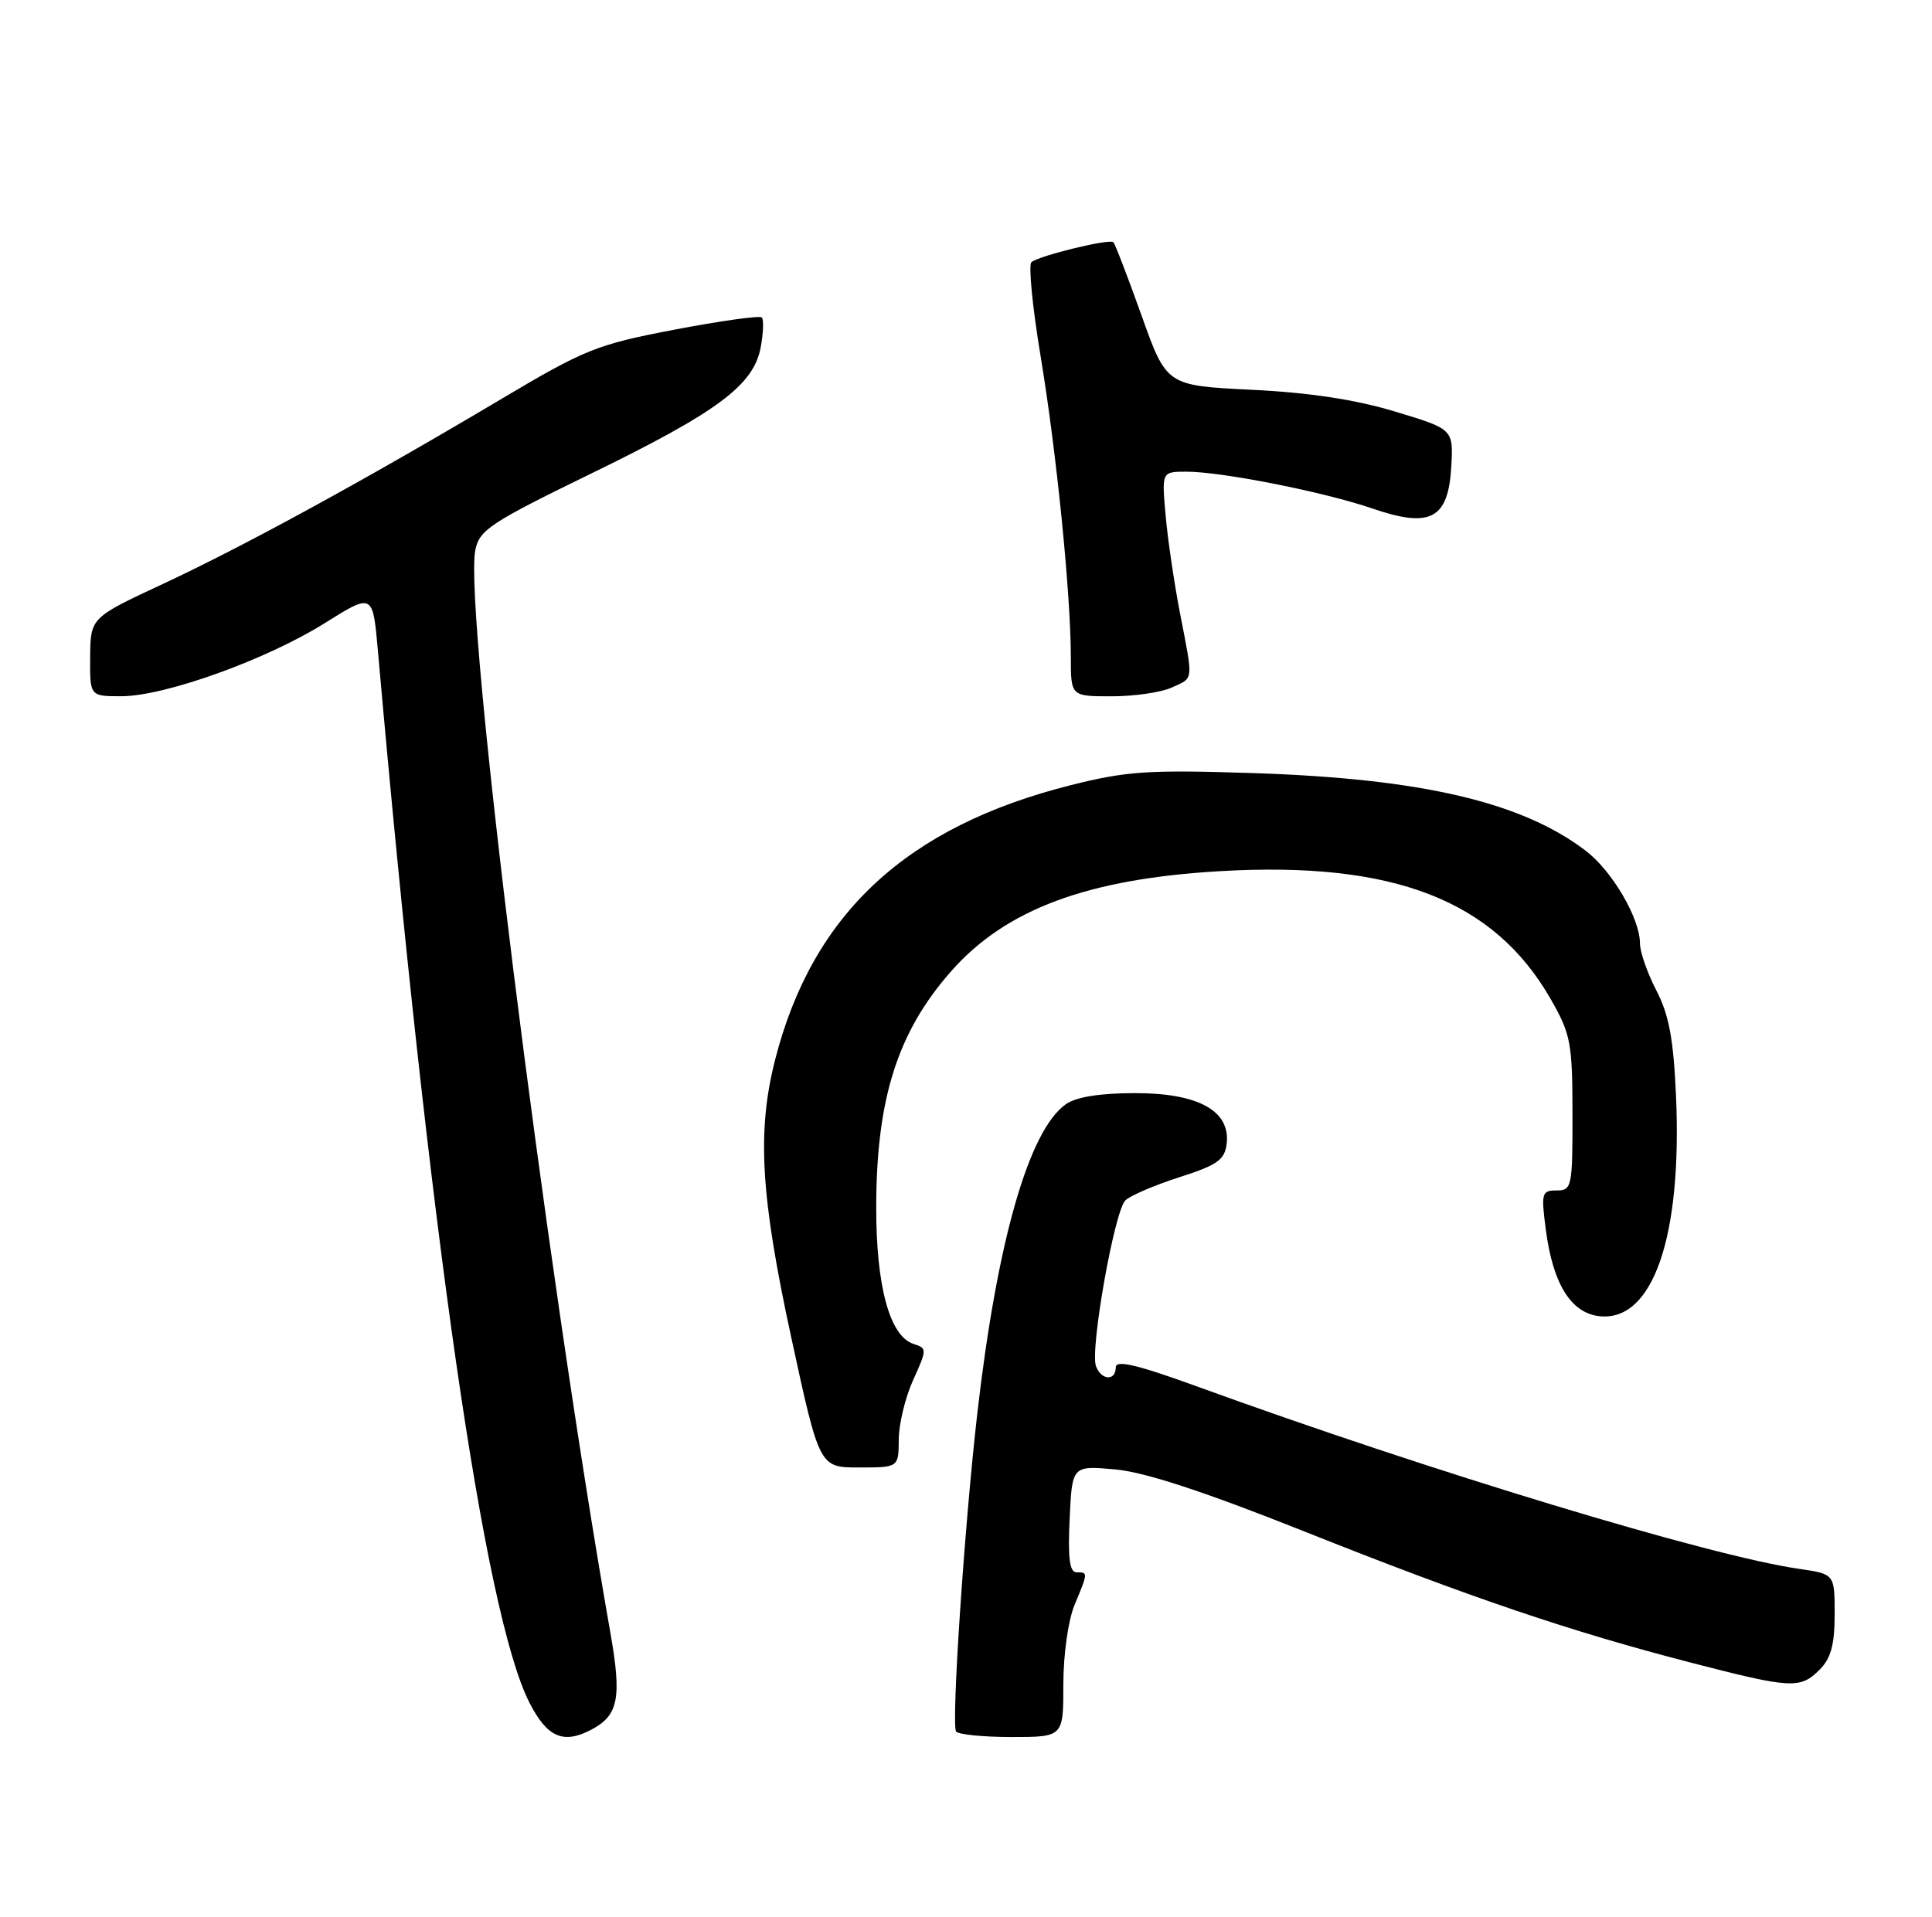 <?xml version="1.0" encoding="UTF-8" standalone="no"?>
<!DOCTYPE svg PUBLIC "-//W3C//DTD SVG 1.1//EN" "http://www.w3.org/Graphics/SVG/1.1/DTD/svg11.dtd" >
<svg xmlns="http://www.w3.org/2000/svg" xmlns:xlink="http://www.w3.org/1999/xlink" version="1.1" viewBox="0 0 258 256">
 <g >
 <path fill="currentColor"
d=" M 79.04 230.98 C 82.59 229.08 83.04 226.75 81.51 218.08 C 72.72 168.09 61.91 81.39 63.47 73.50 C 64.01 70.78 65.43 69.84 78.78 63.33 C 95.83 55.03 100.63 51.46 101.58 46.41 C 101.94 44.48 102.01 42.68 101.73 42.40 C 101.46 42.12 96.21 42.86 90.07 44.03 C 79.63 46.03 78.14 46.63 66.71 53.43 C 48.73 64.12 32.65 72.91 21.74 78.00 C 12.09 82.50 12.09 82.50 12.04 87.75 C 12.00 93.00 12.00 93.00 16.25 92.99 C 22.06 92.97 35.62 88.09 43.38 83.22 C 49.78 79.21 49.78 79.21 50.46 86.85 C 57.31 164.47 64.68 215.66 70.71 227.43 C 73.09 232.08 75.25 233.00 79.04 230.98 Z  M 142.00 224.97 C 142.00 220.98 142.65 216.38 143.50 214.35 C 145.31 210.01 145.31 210.00 143.75 210.00 C 142.84 210.00 142.59 208.09 142.84 202.87 C 143.17 195.74 143.17 195.74 148.94 196.26 C 152.89 196.62 160.79 199.21 174.10 204.51 C 196.25 213.34 209.65 217.89 225.82 222.07 C 239.24 225.54 240.39 225.61 243.00 223.00 C 244.50 221.50 245.00 219.67 245.00 215.61 C 245.00 210.23 245.00 210.23 240.25 209.54 C 228.27 207.81 191.14 196.56 159.75 185.14 C 151.82 182.26 149.00 181.60 149.00 182.62 C 149.00 184.48 147.08 184.38 146.36 182.48 C 145.53 180.32 148.82 161.75 150.28 160.33 C 150.95 159.68 154.20 158.29 157.50 157.23 C 162.56 155.61 163.55 154.92 163.81 152.77 C 164.33 148.37 160.05 146.00 151.59 146.00 C 146.92 146.00 143.72 146.51 142.35 147.47 C 137.40 150.93 133.15 165.78 130.51 188.77 C 128.79 203.80 127.03 230.18 127.67 231.25 C 127.92 231.66 131.24 232.00 135.06 232.00 C 142.00 232.00 142.00 232.00 142.00 224.97 Z  M 120.02 192.25 C 120.03 190.19 120.90 186.61 121.95 184.30 C 123.80 180.23 123.80 180.07 122.02 179.51 C 118.82 178.49 117.00 171.85 117.01 161.23 C 117.03 146.76 119.85 137.86 127.00 129.74 C 134.31 121.43 145.24 117.37 163.00 116.35 C 186.08 115.02 199.50 120.22 207.07 133.42 C 209.76 138.12 209.98 139.27 209.99 148.75 C 210.00 158.54 209.91 159.00 207.87 159.00 C 205.88 159.00 205.79 159.34 206.43 164.25 C 207.39 171.55 209.82 175.42 213.66 175.80 C 220.73 176.50 224.63 165.21 223.82 146.45 C 223.48 138.76 222.88 135.54 221.19 132.29 C 219.99 129.97 219.00 127.14 219.00 126.00 C 219.00 122.66 215.29 116.32 211.76 113.63 C 203.24 107.13 189.87 104.00 167.49 103.26 C 153.36 102.80 150.49 102.98 142.99 104.87 C 121.08 110.38 108.52 122.02 103.53 141.46 C 101.06 151.10 101.56 159.73 105.69 178.75 C 109.43 196.00 109.43 196.00 114.72 196.00 C 120.00 196.00 120.00 196.00 120.02 192.25 Z  M 156.45 91.84 C 159.45 90.48 159.37 91.14 157.57 81.86 C 156.79 77.81 155.92 71.91 155.65 68.75 C 155.14 63.00 155.14 63.00 158.46 63.00 C 163.19 63.00 176.84 65.71 183.28 67.92 C 191.01 70.58 193.39 69.33 193.80 62.39 C 194.09 57.32 194.09 57.32 186.30 54.97 C 181.02 53.37 174.82 52.43 167.14 52.06 C 155.78 51.50 155.78 51.50 152.44 42.13 C 150.60 36.98 148.91 32.58 148.68 32.35 C 148.19 31.85 138.83 34.13 137.74 35.01 C 137.32 35.35 137.87 40.99 138.96 47.56 C 141.10 60.46 142.99 79.33 143.00 87.75 C 143.00 93.00 143.00 93.00 148.45 93.00 C 151.45 93.00 155.05 92.48 156.45 91.84 Z "/>
</g>
</svg>